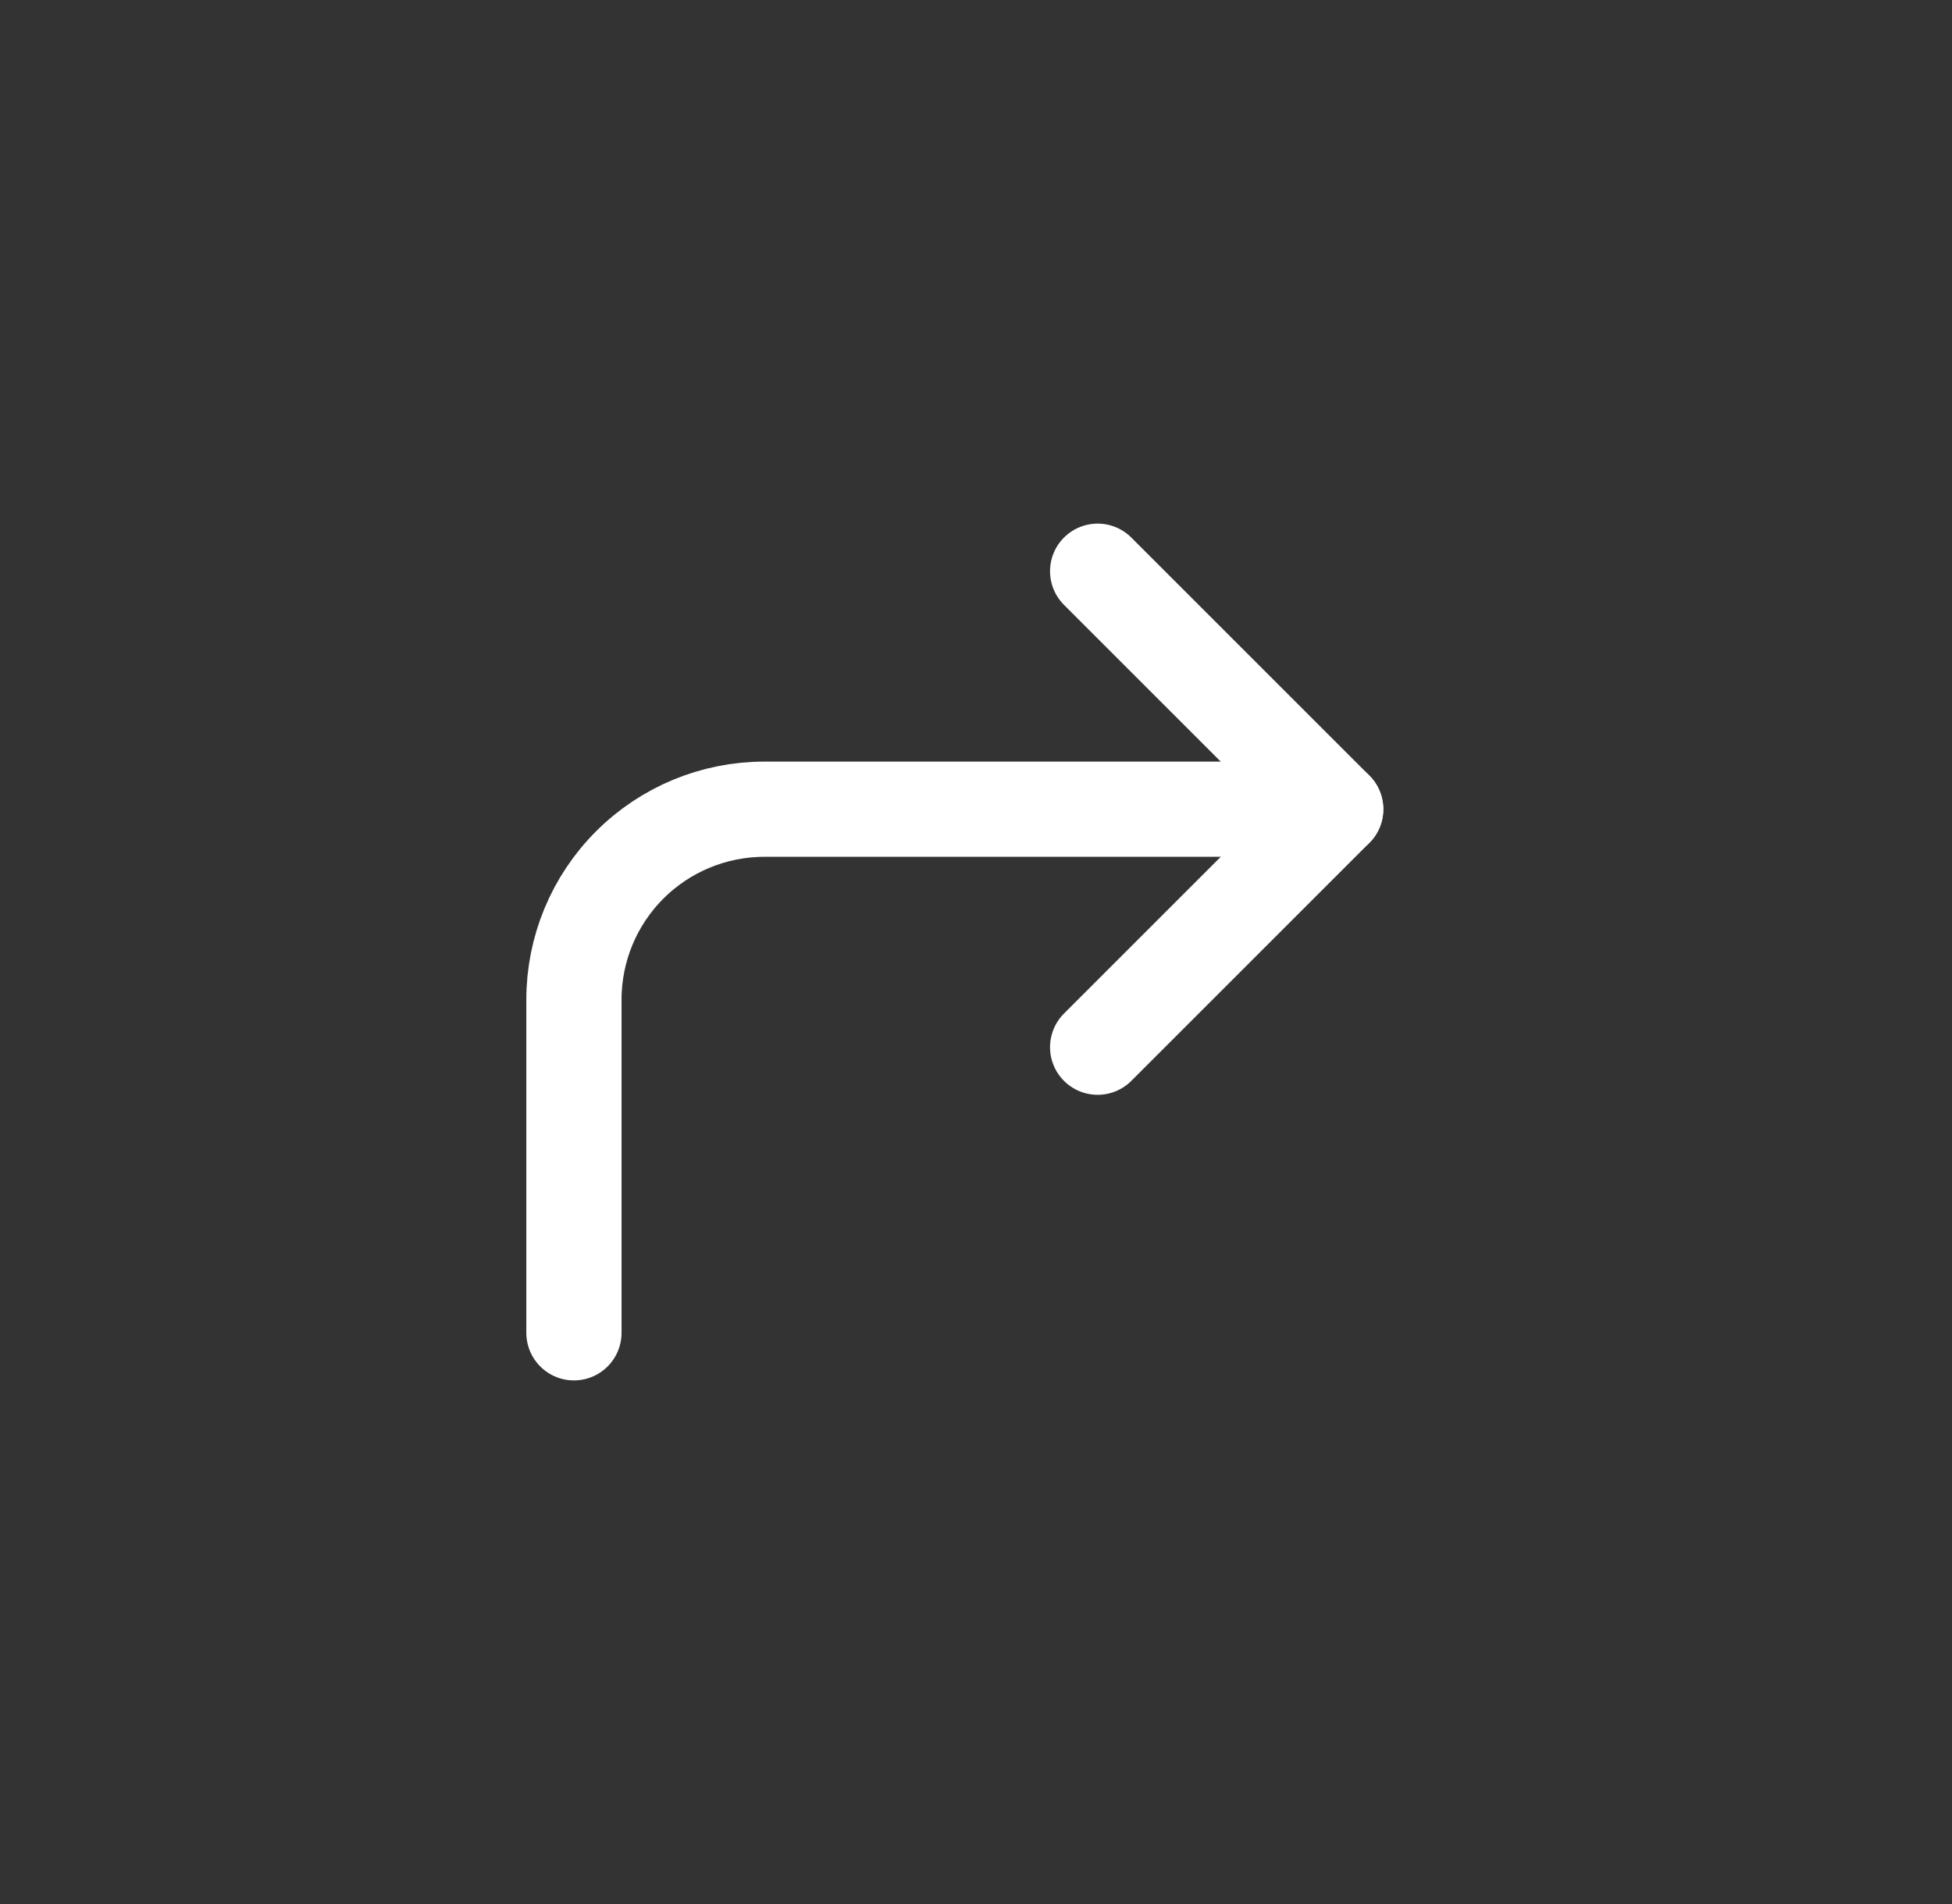 <svg width="41" height="40" viewBox="0 0 41 40" fill="none" xmlns="http://www.w3.org/2000/svg">
<rect x="0" y="0" width="41" height="40" fill="#333333" stroke="none"/>
<path d="M23.055 22L28.055 17L23.055 12" stroke="white" stroke-width="2" stroke-linecap="round" stroke-linejoin="round"/>
<path d="M12.055 28V21C12.055 19.939 12.476 18.922 13.226 18.172C13.976 17.421 14.994 17 16.055 17H28.055" stroke="white" stroke-width="2" stroke-linecap="round" stroke-linejoin="round"/>
</svg>
